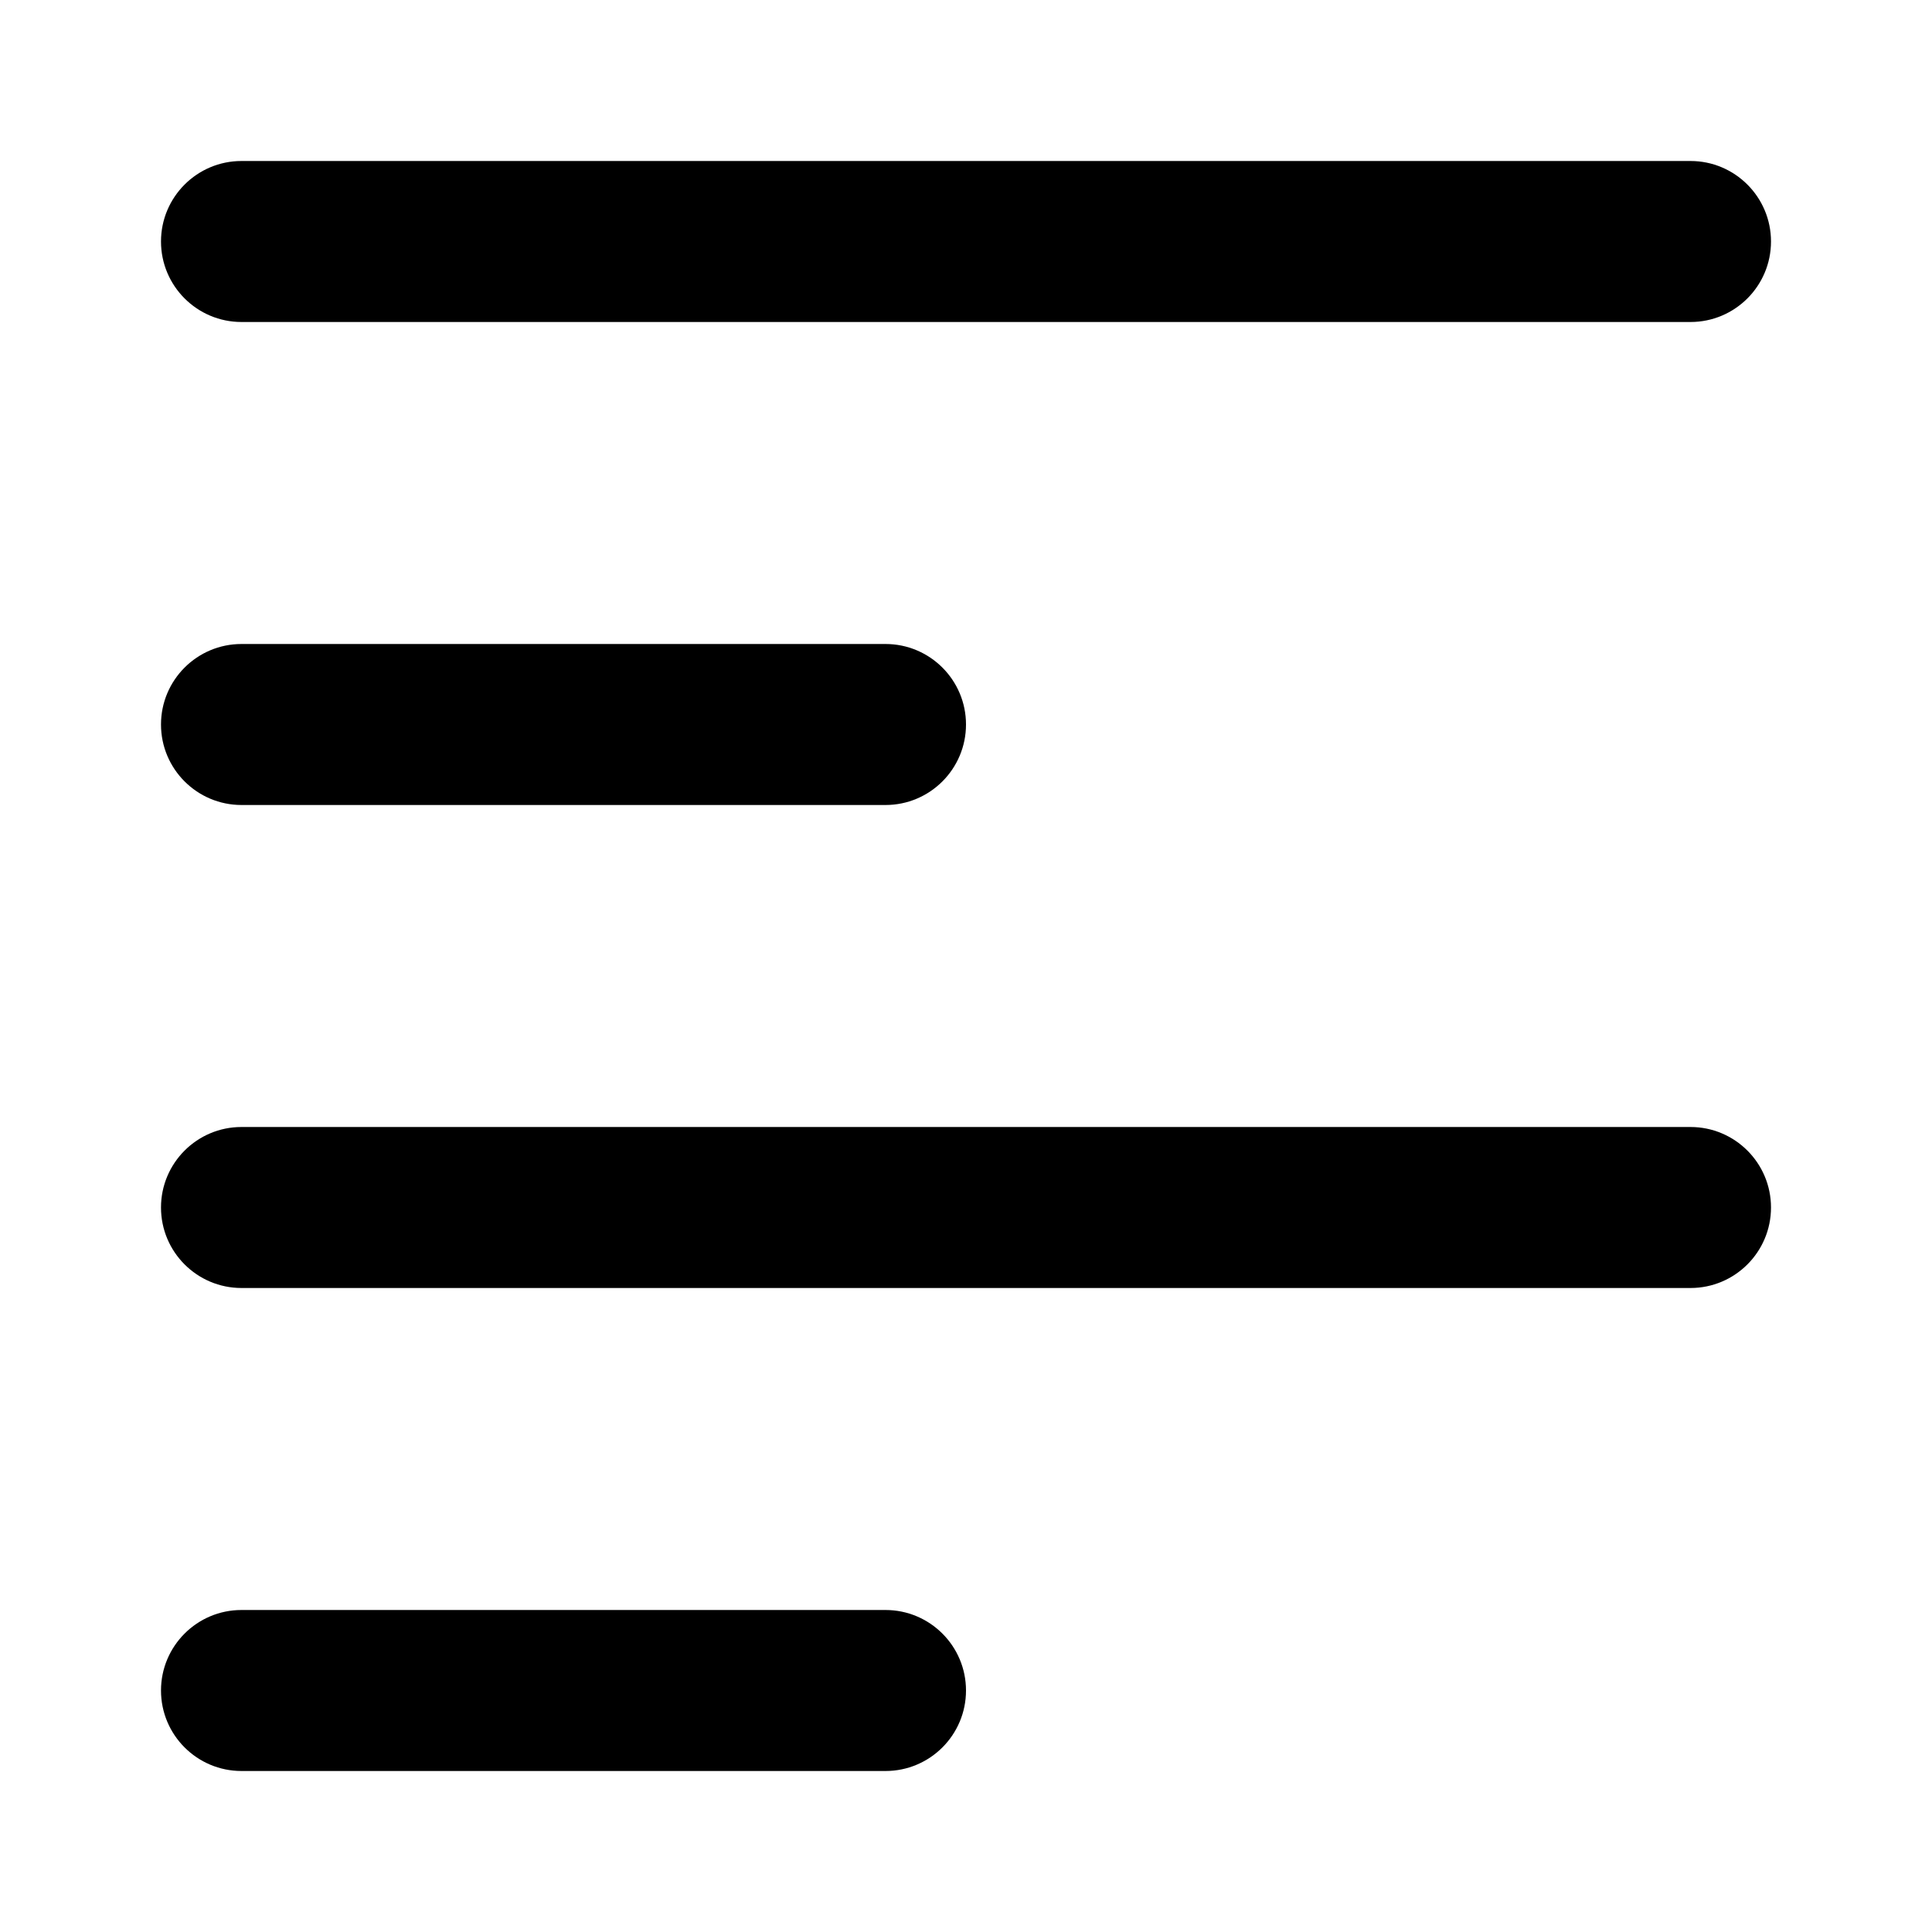 <svg width="24" height="24" viewBox="0 0 24 24" xmlns="http://www.w3.org/2000/svg">
<path class="pr-icon-bulk-secondary" fill-rule="evenodd" clip-rule="evenodd" d="M2 3C2 2.448 2.448 2 3 2H21C21.552 2 22 2.448 22 3C22 3.552 21.552 4 21 4H3C2.448 4 2 3.552 2 3Z" fill="currentColor"/>
<path class="pr-icon-bulk-primary" fill-rule="evenodd" clip-rule="evenodd" d="M2 9C2 8.448 2.448 8 3 8H11C11.552 8 12 8.448 12 9C12 9.552 11.552 10 11 10H3C2.448 10 2 9.552 2 9Z" fill="currentColor"/>
<path class="pr-icon-bulk-secondary" fill-rule="evenodd" clip-rule="evenodd" d="M2 15C2 14.448 2.448 14 3 14H21C21.552 14 22 14.448 22 15C22 15.552 21.552 16 21 16H3C2.448 16 2 15.552 2 15Z" fill="currentColor"/>
<path class="pr-icon-bulk-primary" fill-rule="evenodd" clip-rule="evenodd" d="M2 21C2 20.448 2.448 20 3 20H11C11.552 20 12 20.448 12 21C12 21.552 11.552 22 11 22H3C2.448 22 2 21.552 2 21Z" fill="currentColor"/>
</svg>
